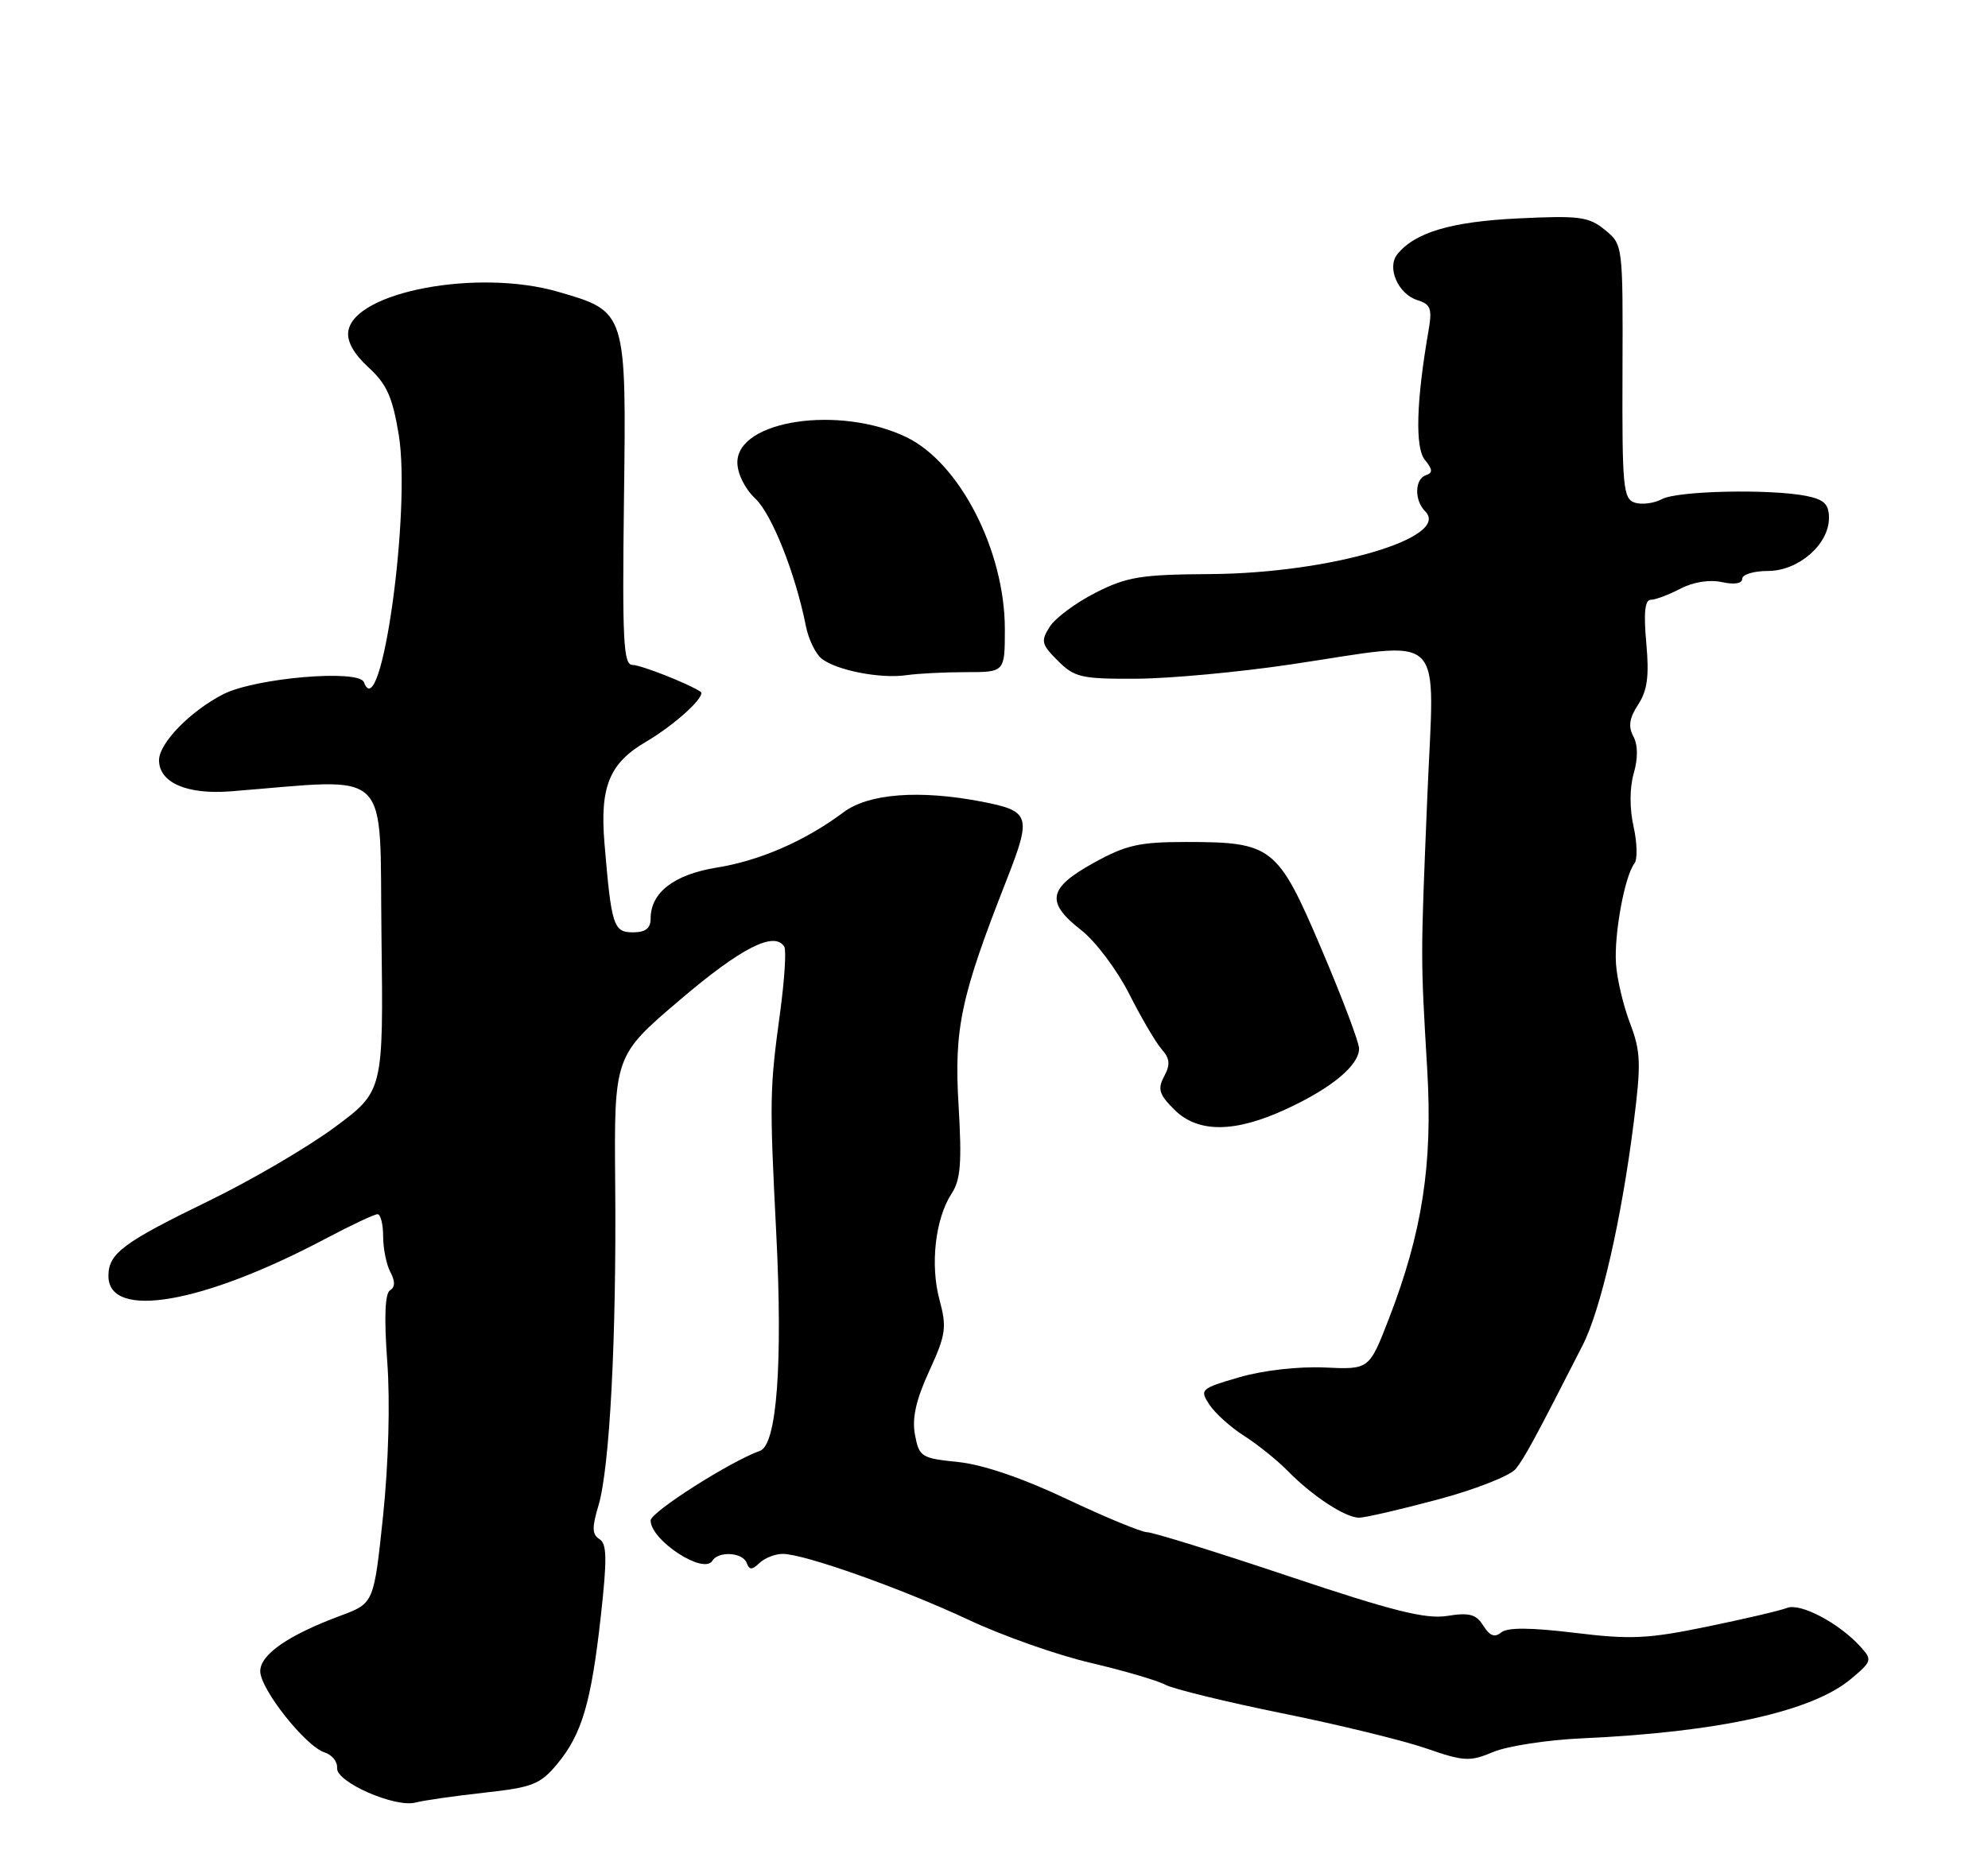 <?xml version="1.0" encoding="UTF-8" standalone="no"?>
<!DOCTYPE svg PUBLIC "-//W3C//DTD SVG 1.1//EN" "http://www.w3.org/Graphics/SVG/1.1/DTD/svg11.dtd" >
<svg xmlns="http://www.w3.org/2000/svg" xmlns:xlink="http://www.w3.org/1999/xlink" version="1.1" viewBox="0 0 275 256">
 <g >
 <path fill="currentColor"
d=" M 66.98 248.04 C 73.65 247.31 74.73 246.89 77.06 244.09 C 80.48 239.99 81.78 235.61 83.11 223.62 C 83.99 215.71 83.96 213.59 82.92 212.95 C 81.90 212.32 81.87 211.35 82.78 208.33 C 84.35 203.08 85.29 184.99 85.10 163.80 C 84.95 146.09 84.95 146.09 94.11 138.30 C 102.54 131.12 107.13 128.79 108.49 130.99 C 108.79 131.47 108.52 135.60 107.90 140.18 C 106.47 150.64 106.44 152.21 107.37 170.47 C 108.30 188.69 107.46 199.91 105.13 200.74 C 101.05 202.18 90.00 209.22 90.00 210.37 C 90.00 213.11 97.32 217.91 98.53 215.96 C 99.38 214.57 102.75 214.78 103.29 216.25 C 103.66 217.25 104.02 217.25 105.07 216.25 C 105.80 215.56 107.24 215.00 108.27 215.00 C 111.25 215.00 124.73 219.79 134.00 224.13 C 138.68 226.33 146.25 229.00 150.84 230.07 C 155.42 231.14 160.08 232.51 161.19 233.10 C 162.29 233.69 169.57 235.47 177.35 237.05 C 185.13 238.62 194.09 240.81 197.25 241.90 C 202.52 243.73 203.31 243.77 206.58 242.40 C 208.54 241.58 214.05 240.74 218.82 240.52 C 237.76 239.67 250.70 236.81 256.07 232.28 C 258.95 229.86 259.01 229.67 257.36 227.84 C 254.42 224.59 249.07 221.76 247.22 222.47 C 246.28 222.84 241.28 224.01 236.12 225.07 C 227.98 226.75 225.56 226.87 217.82 225.92 C 211.70 225.18 208.51 225.16 207.66 225.87 C 206.76 226.61 206.08 226.35 205.19 224.94 C 204.20 223.35 203.26 223.09 200.21 223.58 C 197.23 224.06 192.69 222.92 178.27 218.09 C 168.28 214.74 159.46 212.00 158.68 212.00 C 157.91 212.00 152.92 209.94 147.61 207.43 C 141.47 204.52 135.99 202.65 132.56 202.29 C 127.44 201.77 127.14 201.58 126.57 198.52 C 126.14 196.23 126.70 193.71 128.54 189.70 C 130.85 184.66 130.99 183.67 129.96 179.84 C 128.65 174.98 129.38 168.60 131.64 165.14 C 132.88 163.25 133.07 160.86 132.60 152.97 C 131.96 142.27 132.89 137.93 139.26 121.71 C 142.72 112.87 142.52 112.22 135.83 110.92 C 127.19 109.25 120.14 109.79 116.68 112.39 C 111.40 116.34 105.13 119.08 99.16 120.04 C 93.23 121.00 90.00 123.49 90.00 127.11 C 90.00 128.45 89.29 129.00 87.55 129.00 C 84.86 129.00 84.57 128.09 83.62 116.71 C 82.96 108.86 84.29 105.61 89.33 102.65 C 93.37 100.29 97.75 96.27 96.91 95.71 C 95.21 94.58 88.65 92.00 87.48 92.00 C 86.24 92.00 86.07 88.62 86.31 69.38 C 86.65 43.03 86.68 43.12 77.23 40.38 C 66.11 37.14 48.99 40.36 48.18 45.84 C 47.97 47.24 48.95 48.98 50.97 50.83 C 53.48 53.12 54.29 54.92 55.15 60.09 C 56.90 70.68 52.69 100.73 50.34 94.39 C 49.66 92.57 35.33 93.79 30.89 96.05 C 26.33 98.38 22.00 102.83 22.00 105.18 C 22.00 108.29 25.86 109.97 31.92 109.49 C 54.53 107.71 52.47 105.72 52.77 129.53 C 53.04 150.98 53.04 150.98 46.27 155.99 C 42.55 158.74 34.78 163.29 29.00 166.10 C 16.99 171.94 15.00 173.43 15.00 176.55 C 15.00 182.64 27.97 180.42 44.97 171.42 C 48.52 169.54 51.79 168.00 52.22 168.00 C 52.65 168.00 53.00 169.38 53.00 171.07 C 53.00 172.75 53.45 174.97 54.00 176.01 C 54.68 177.28 54.67 178.09 53.95 178.53 C 53.25 178.96 53.12 182.31 53.57 188.42 C 53.98 193.96 53.74 202.52 52.99 209.75 C 51.72 221.83 51.72 221.83 47.11 223.55 C 39.89 226.23 36.00 228.92 36.00 231.23 C 36.00 233.71 42.27 241.63 44.90 242.47 C 45.93 242.79 46.71 243.77 46.63 244.63 C 46.47 246.57 54.66 250.16 57.50 249.40 C 58.60 249.11 62.86 248.50 66.98 248.04 Z  M 198.91 207.47 C 204.08 206.09 208.93 204.18 209.68 203.23 C 210.93 201.65 212.24 199.24 218.91 186.17 C 221.44 181.23 224.30 168.74 226.00 155.25 C 227.03 147.15 226.96 145.47 225.49 141.60 C 224.56 139.18 223.68 135.47 223.54 133.35 C 223.26 129.28 224.74 121.21 226.09 119.47 C 226.53 118.90 226.47 116.60 225.97 114.36 C 225.41 111.87 225.42 109.02 225.99 107.02 C 226.60 104.92 226.58 103.08 225.94 101.88 C 225.21 100.52 225.39 99.34 226.61 97.48 C 227.88 95.53 228.15 93.54 227.73 88.97 C 227.35 84.81 227.54 83.00 228.34 82.99 C 228.98 82.99 230.82 82.30 232.44 81.46 C 234.22 80.52 236.48 80.17 238.19 80.54 C 239.92 80.92 241.00 80.74 241.00 80.08 C 241.00 79.49 242.60 79.00 244.55 79.00 C 248.77 79.00 253.00 75.34 253.00 71.67 C 253.00 69.76 252.34 69.12 249.88 68.62 C 244.88 67.63 232.05 67.90 229.90 69.06 C 228.81 69.64 227.13 69.86 226.15 69.55 C 224.53 69.03 224.38 67.40 224.44 51.41 C 224.50 33.84 224.50 33.84 222.00 31.80 C 219.77 29.98 218.47 29.81 210.00 30.22 C 200.73 30.67 195.74 32.15 193.29 35.18 C 191.81 37.03 193.39 40.67 196.05 41.52 C 197.93 42.11 198.14 42.70 197.59 45.85 C 195.91 55.57 195.73 61.97 197.11 63.64 C 198.19 64.95 198.22 65.42 197.25 65.75 C 195.69 66.27 195.62 69.22 197.14 70.74 C 200.79 74.39 183.98 79.31 167.50 79.43 C 157.84 79.49 155.90 79.80 151.57 82.00 C 148.85 83.38 146.00 85.49 145.22 86.70 C 143.95 88.70 144.05 89.15 146.34 91.43 C 148.64 93.73 149.59 93.95 157.18 93.91 C 161.76 93.89 171.35 93.00 178.50 91.94 C 200.44 88.69 198.41 86.73 197.44 110.25 C 196.50 132.97 196.50 132.21 197.43 148.02 C 198.20 161.11 196.75 170.51 192.11 182.50 C 189.40 189.50 189.40 189.50 183.23 189.21 C 179.64 189.05 174.73 189.60 171.47 190.55 C 166.07 192.12 165.93 192.26 167.29 194.34 C 168.07 195.53 170.23 197.48 172.10 198.67 C 173.97 199.86 176.68 202.04 178.13 203.52 C 181.53 206.99 186.10 209.99 188.00 209.99 C 188.82 209.99 193.73 208.86 198.91 207.47 Z  M 178.00 153.42 C 184.24 150.53 188.00 147.39 188.00 145.08 C 188.00 144.22 185.66 138.02 182.79 131.29 C 176.73 117.07 176.01 116.50 164.00 116.50 C 157.59 116.50 155.74 116.92 151.25 119.41 C 144.97 122.89 144.62 124.84 149.58 128.71 C 151.54 130.24 154.52 134.20 156.19 137.50 C 157.86 140.80 159.88 144.25 160.69 145.17 C 161.83 146.46 161.91 147.30 161.04 148.92 C 160.11 150.67 160.33 151.42 162.42 153.51 C 165.70 156.79 170.81 156.77 178.00 153.42 Z  M 133.62 93.00 C 139.00 93.00 139.00 93.00 139.00 87.04 C 139.00 76.20 132.75 64.03 125.37 60.48 C 116.10 56.03 102.00 58.14 102.00 63.98 C 102.00 65.53 103.04 67.63 104.47 68.97 C 106.77 71.13 110.04 79.36 111.49 86.68 C 111.84 88.43 112.80 90.42 113.62 91.10 C 115.58 92.72 121.77 93.95 125.38 93.42 C 126.96 93.19 130.67 93.00 133.62 93.00 Z "/>
</g>
</svg>